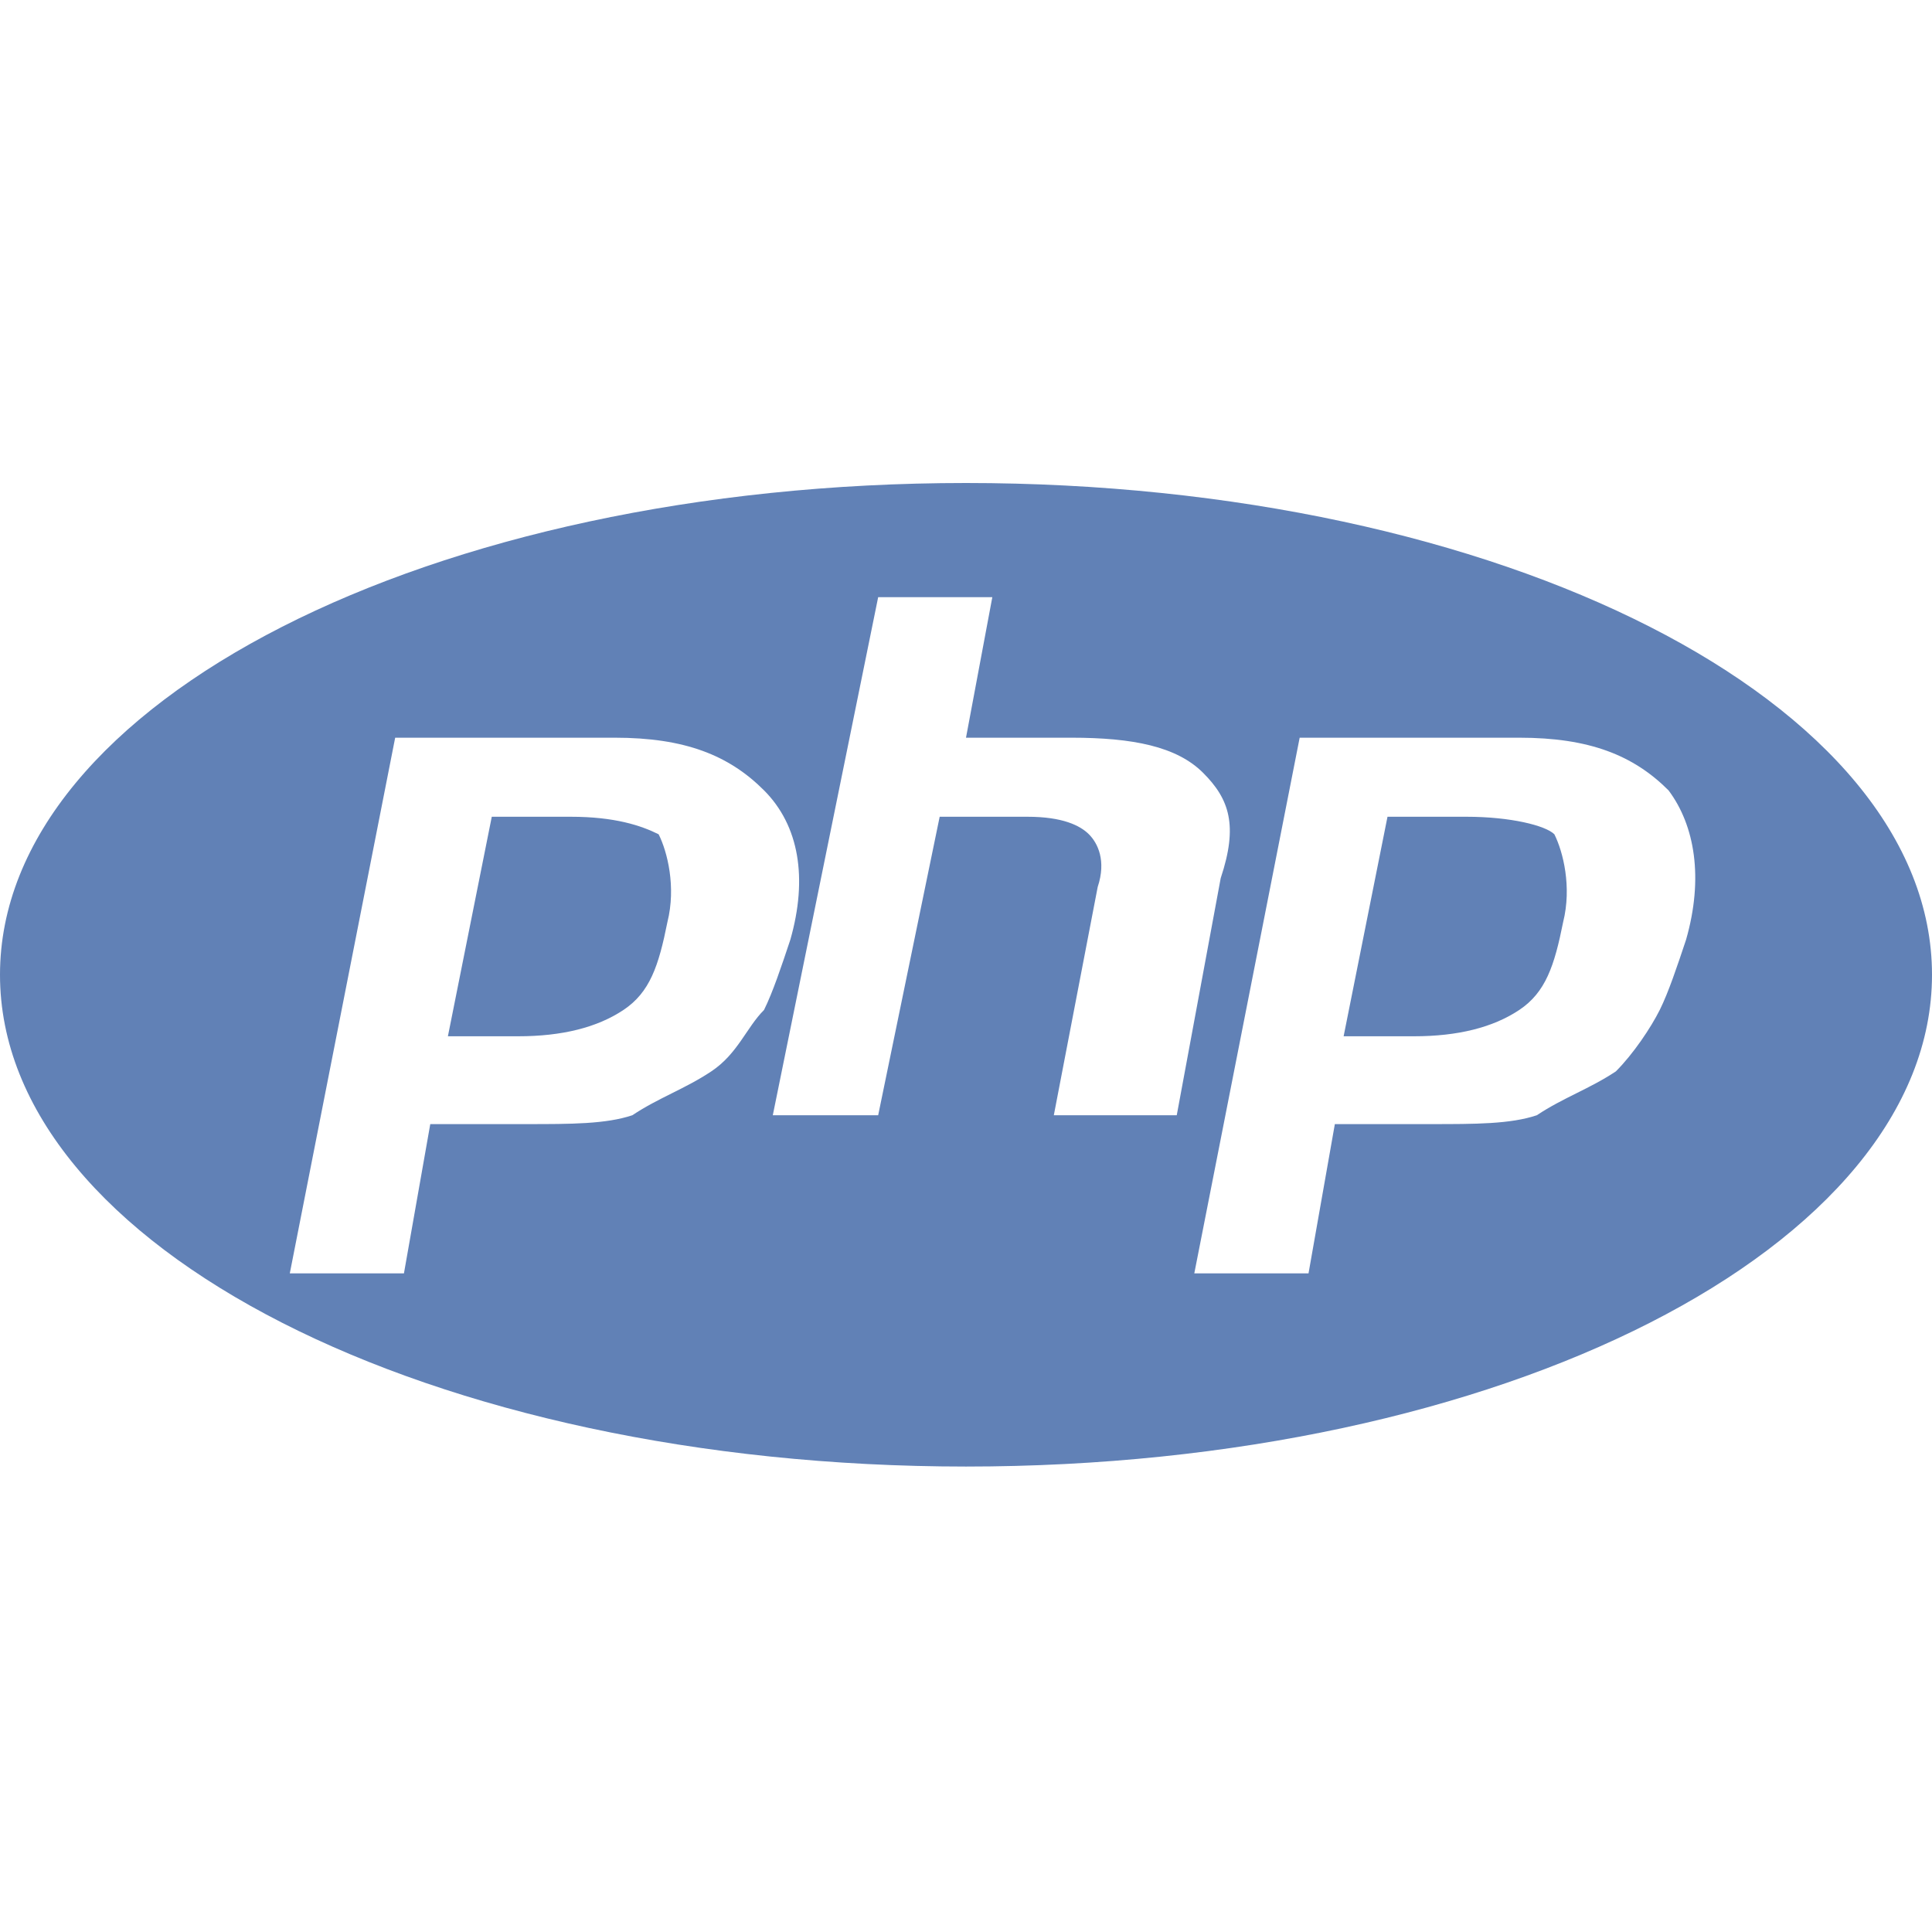 <svg viewBox="0 0 24 24" fill="none" xmlns="http://www.w3.org/2000/svg">
<path d="M12 6C5.345 6 0 8.727 0 12.109C0 15.491 5.345 18.218 12 18.218C18.654 18.218 24 15.491 24 12.109C24 8.727 18.654 6 12 6ZM8.836 13.309C8.509 13.527 8.182 13.636 7.855 13.854C7.527 13.964 7.091 13.964 6.545 13.964H5.345L5.018 15.818H3.6L4.909 9.164H7.636C8.509 9.164 9.055 9.382 9.491 9.818C9.927 10.255 10.036 10.909 9.818 11.673C9.709 12 9.6 12.327 9.491 12.546C9.273 12.764 9.164 13.091 8.836 13.309ZM13.091 13.854L13.636 11.018C13.745 10.691 13.636 10.473 13.527 10.364C13.418 10.255 13.2 10.146 12.764 10.146H11.673L10.909 13.854H9.6L10.909 7.418H12.327L12 9.164H13.309C14.073 9.164 14.618 9.273 14.945 9.6C15.273 9.927 15.382 10.255 15.164 10.909L14.618 13.854H13.091ZM20.945 11.673C20.836 12 20.727 12.327 20.618 12.546C20.509 12.764 20.291 13.091 20.073 13.309C19.745 13.527 19.418 13.636 19.091 13.854C18.764 13.964 18.327 13.964 17.782 13.964H16.582L16.255 15.818H14.836L16.145 9.164H18.873C19.745 9.164 20.291 9.382 20.727 9.818C21.055 10.255 21.164 10.909 20.945 11.673ZM18.218 10.146H17.236L16.691 12.873H17.564C18.109 12.873 18.546 12.764 18.873 12.546C19.2 12.327 19.309 12 19.418 11.454C19.527 11.018 19.418 10.582 19.309 10.364C19.2 10.255 18.764 10.146 18.218 10.146ZM7.091 10.146H6.109L5.564 12.873H6.436C6.982 12.873 7.418 12.764 7.745 12.546C8.073 12.327 8.182 12 8.291 11.454C8.4 11.018 8.291 10.582 8.182 10.364C7.964 10.255 7.636 10.146 7.091 10.146Z" fill="#6181B6"/>
</svg>
